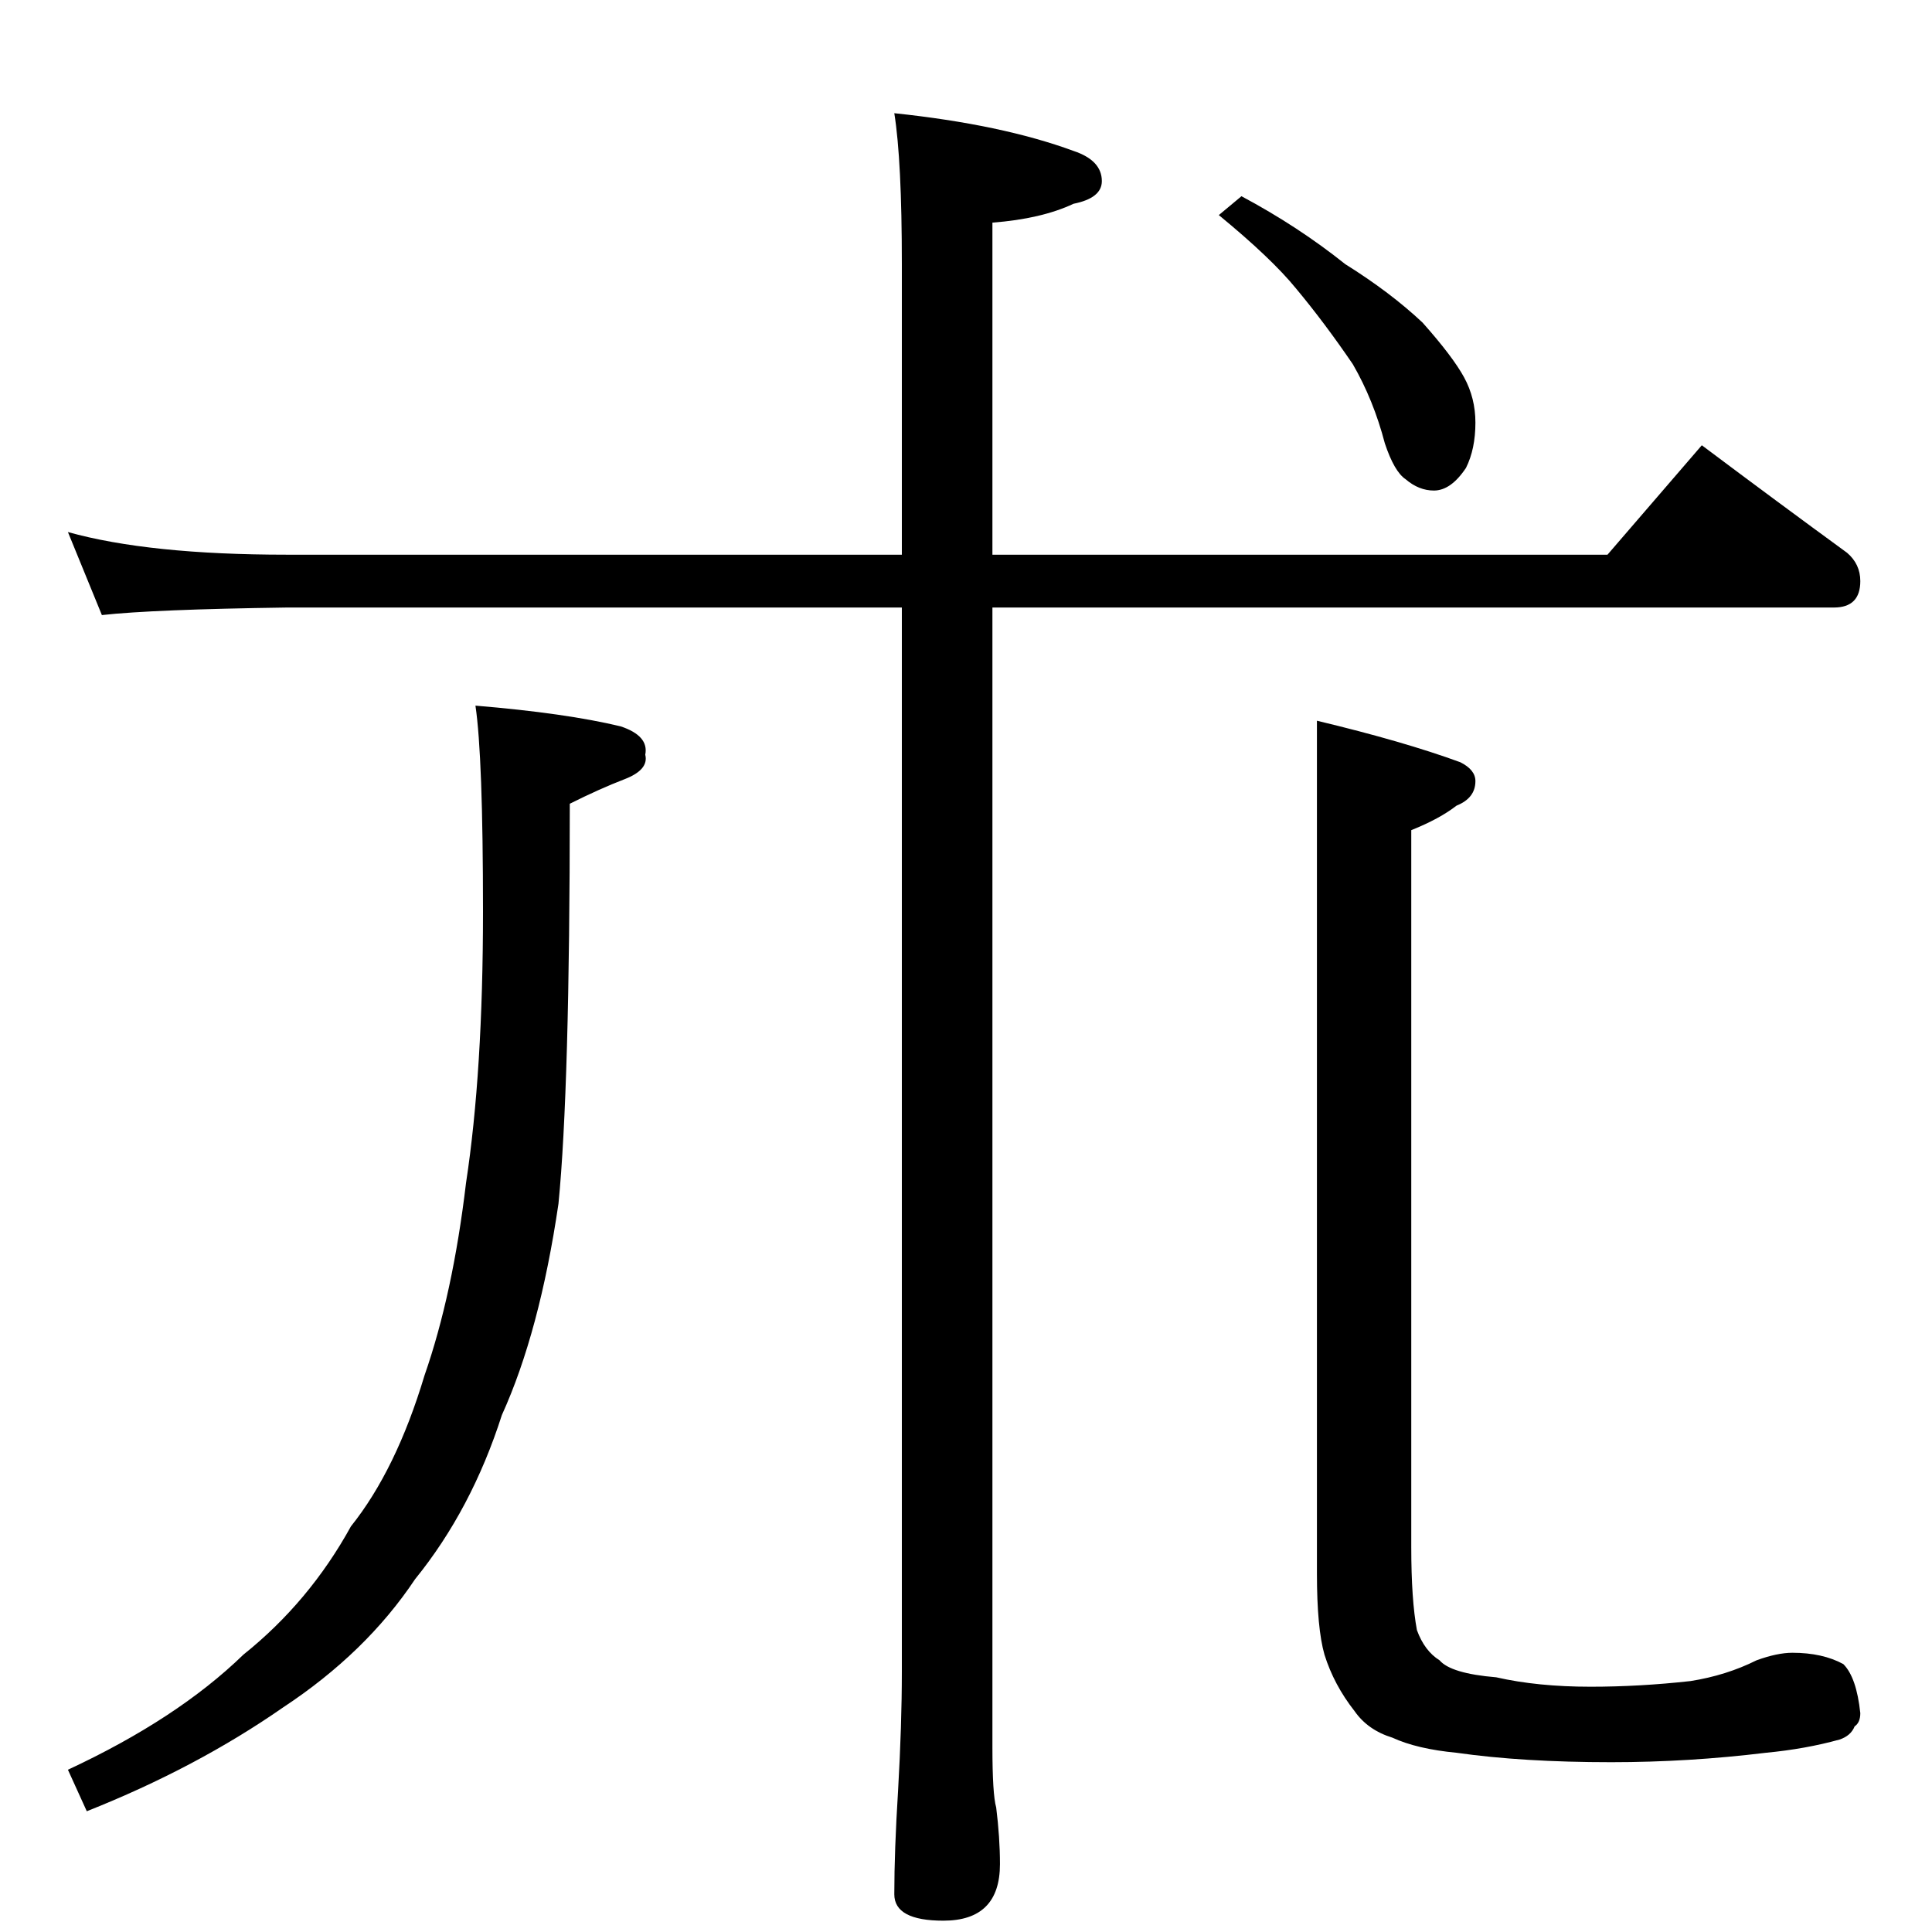 <?xml version="1.0" standalone="no"?>
<!DOCTYPE svg PUBLIC "-//W3C//DTD SVG 1.1//EN" "http://www.w3.org/Graphics/SVG/1.1/DTD/svg11.dtd" >
<svg xmlns="http://www.w3.org/2000/svg" xmlns:xlink="http://www.w3.org/1999/xlink" version="1.1" viewBox="0 -204 1024 1024">
  <g transform="matrix(1 0 0 -1 0 820)">
   <path fill="currentColor"
d="M36 742q43 -12 116 -12h326v154q0 55 -4 80q57 -6 95 -20q15 -5 15 -16q0 -9 -15 -12q-17 -8 -43 -10v-176h326l50 58q40 -30 77 -57q7 -6 7 -15q0 -14 -14 -14h-446v-604q0 -25 2 -32q2 -16 2 -30q0 -30 -30 -30q-26 0 -26 14q0 23 2 55q2 35 2 63v564h-326
q-71 -1 -98 -4zM252 650q48 -4 77 -11q15 -5 13 -15q2 -8 -11 -13t-29 -13q0 -151 -6 -212q-10 -68 -30 -112q-16 -50 -46 -87q-26 -39 -70 -68q-46 -32 -104 -55l-10 22q58 27 93 61q35 28 57 68q24 30 39 80q15 43 22 102q9 59 9 144q0 82 -4 109zM698 642q46 -11 76 -22
q8 -4 8 -10q0 -9 -10 -13q-9 -7 -24 -13v-380q0 -28 3 -44q4 -11 12 -16q6 -7 30 -9q22 -5 50 -5q26 0 53 3q19 3 35 11q11 4 19 4q16 0 27 -6q7 -7 9 -26q0 -5 -3 -7q-2 -5 -8 -7q-18 -5 -39 -7q-41 -5 -82 -5q-47 0 -82 5q-21 2 -34 8q-13 4 -20 14q-11 14 -16 30
q-4 14 -4 43v452zM658 920q30 -16 55 -36q24 -15 41 -31q16 -18 22 -29t6 -24q0 -14 -5 -24q-8 -12 -17 -12q-8 0 -15 6q-6 4 -11 19q-6 23 -17 42q-15 22 -30 40q-13 16 -41 39z" />
  </g>

</svg>
